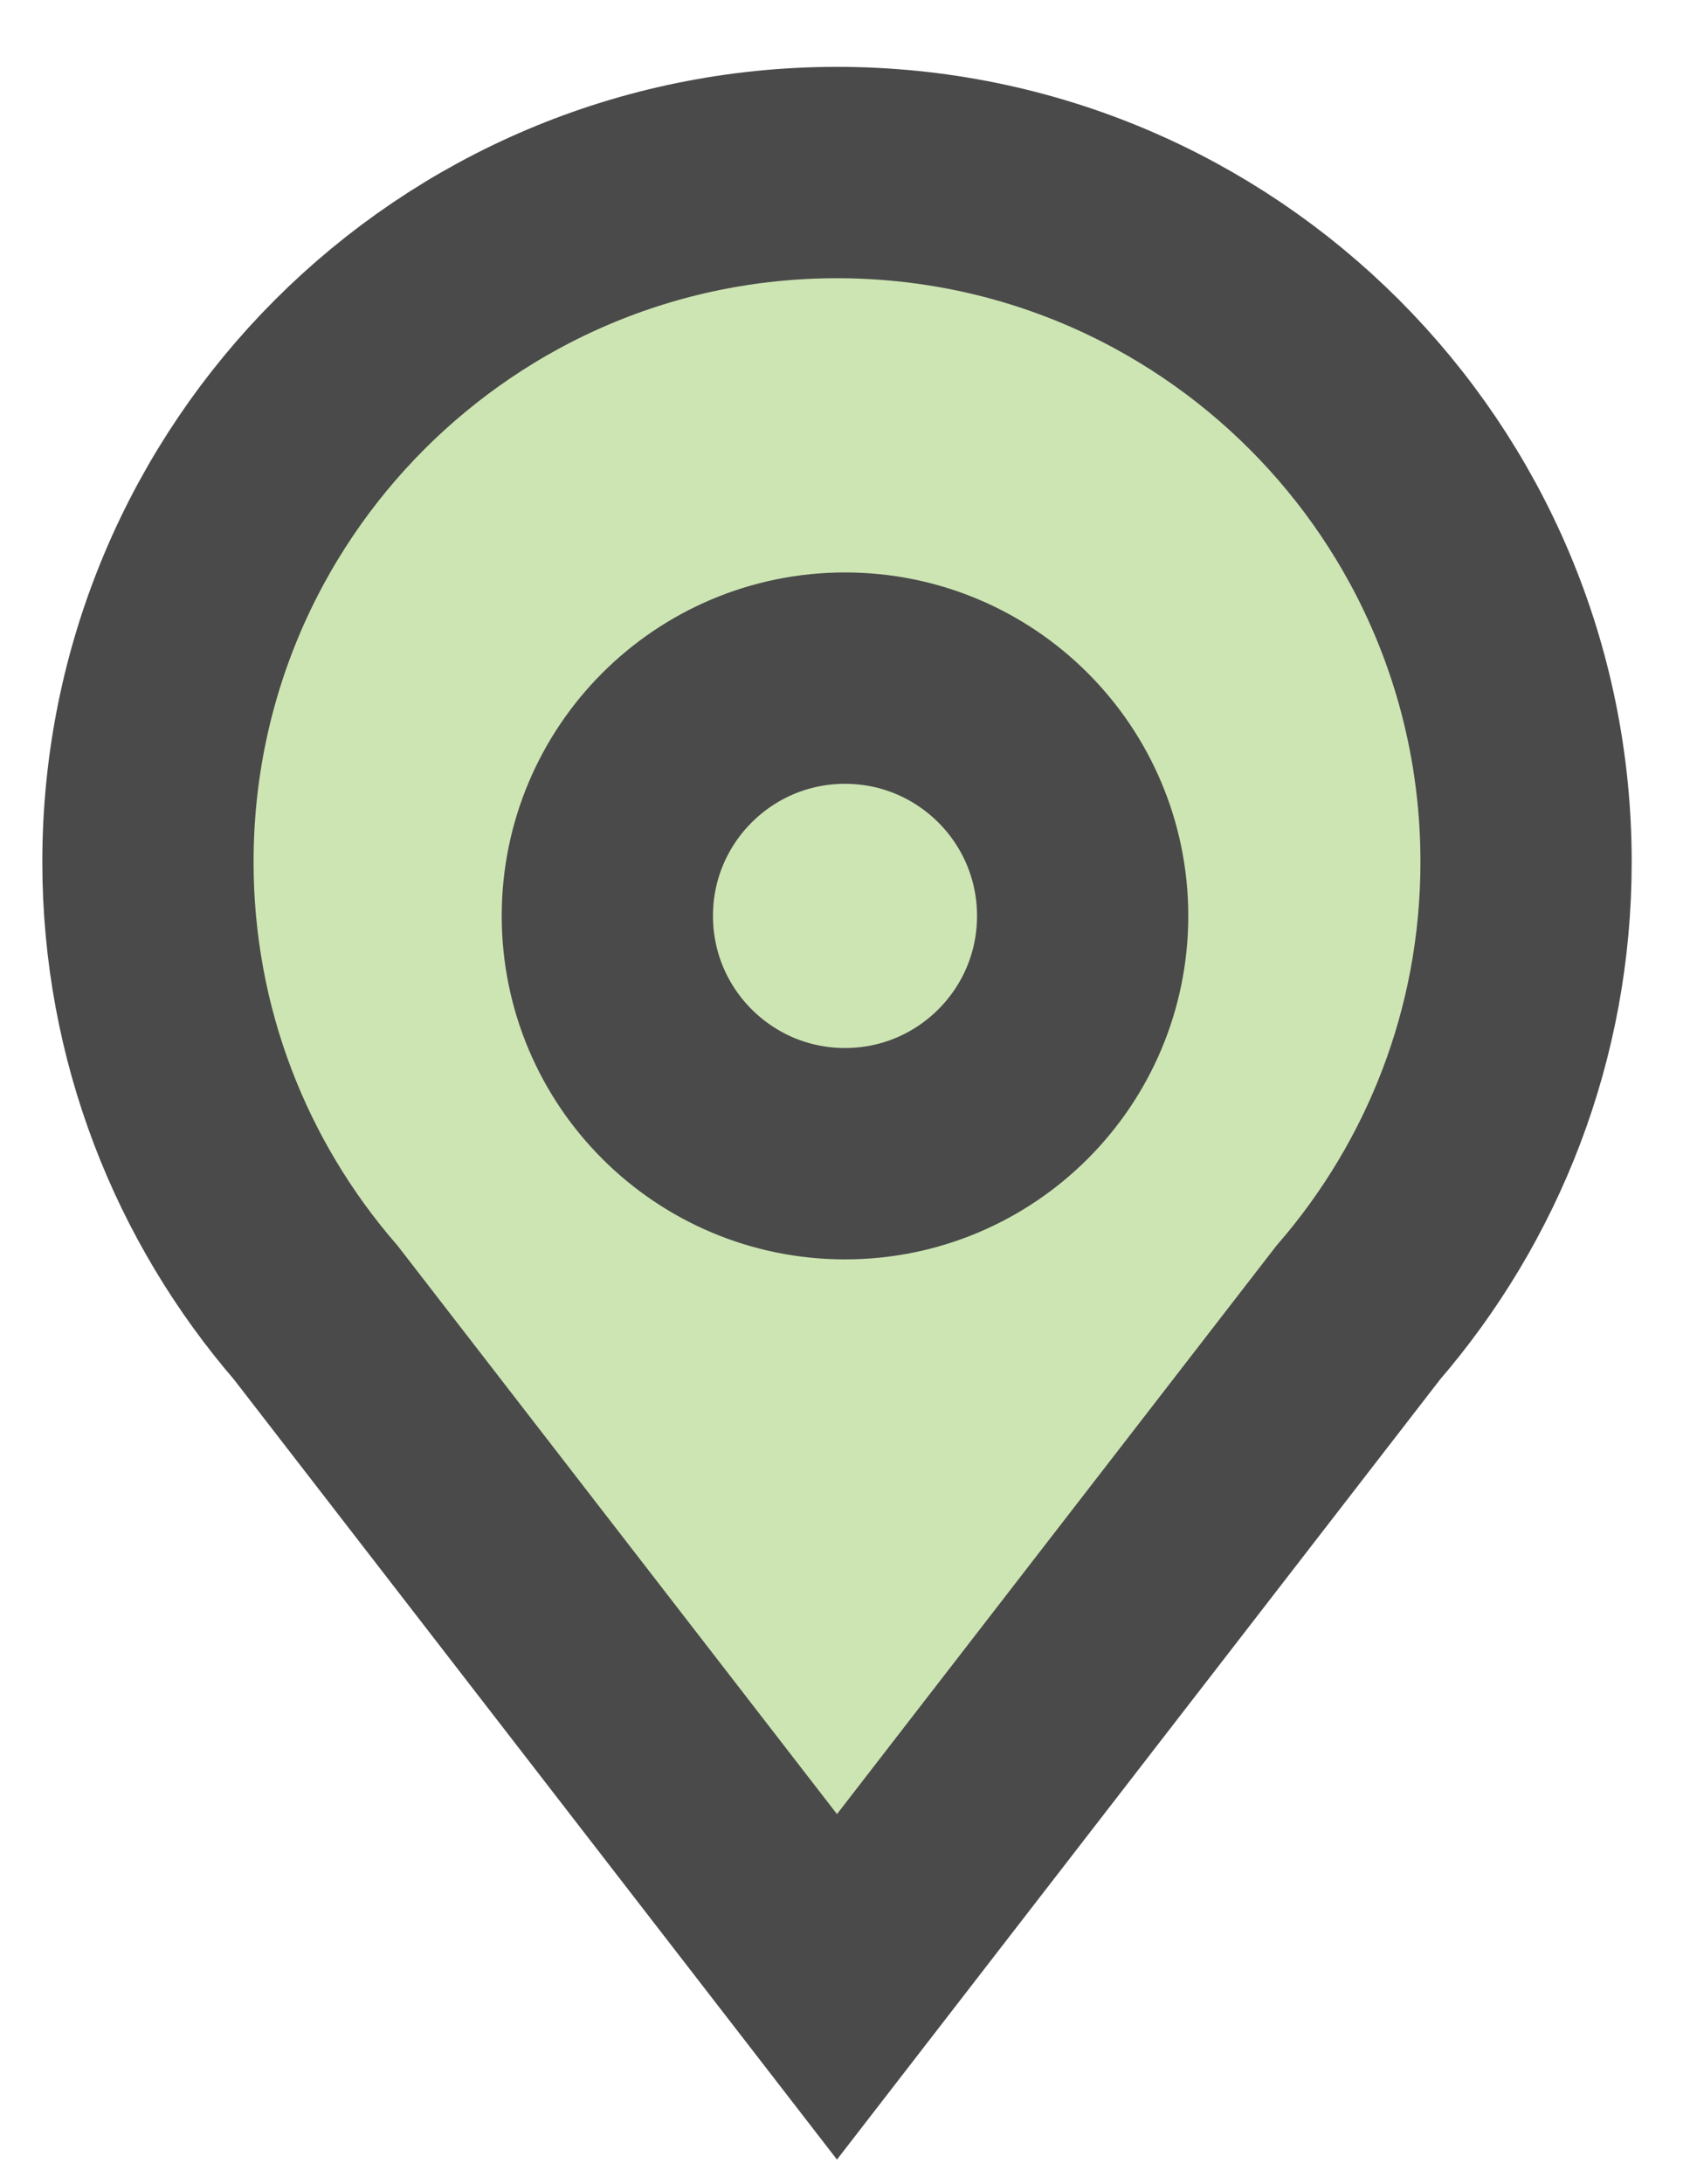 <?xml version="1.0" encoding="UTF-8" standalone="no"?>
<svg width="24px" height="31px" viewBox="0 0 24 31" version="1.1" xmlns="http://www.w3.org/2000/svg" xmlns:xlink="http://www.w3.org/1999/xlink">
    <!-- Generator: Sketch 3.8.3 (29802) - http://www.bohemiancoding.com/sketch -->
    <title>Place</title>
    <desc>Created with Sketch.</desc>
    <defs></defs>
    <g id="Welcome" stroke="none" stroke-width="1" fill="none" fill-rule="evenodd">
        <g id="Upcoming-Events-Desktop-HD" transform="translate(-250, -806)" stroke="#4A4A4A" fill="#CDE5B3">
            <g id="Place" transform="translate(252, 808)">
                <g id="Location-White-Copy">
                    <g id="Group-3-Copy" stroke-width="3">
                        <path d="M0.101,10.234 C0.101,12.681 1.001,14.915 2.485,16.631 L9.886,26.2 L17.288,16.631 C18.772,14.915 19.672,12.681 19.672,10.234 C19.672,4.83 15.291,0.449 9.886,0.449 C4.482,0.449 0.101,4.83 0.101,10.234 Z" id="Stroke-31"></path>
                        <path d="M10,14.375 C11.864,14.375 13.375,12.864 13.375,11 C13.375,9.136 11.864,7.625 10,7.625 C8.136,7.625 6.625,9.136 6.625,11 C6.625,12.864 8.136,14.375 10,14.375 Z" id="Oval-1"></path>
                    </g>
                </g>
            </g>
        </g>
    </g>
</svg>